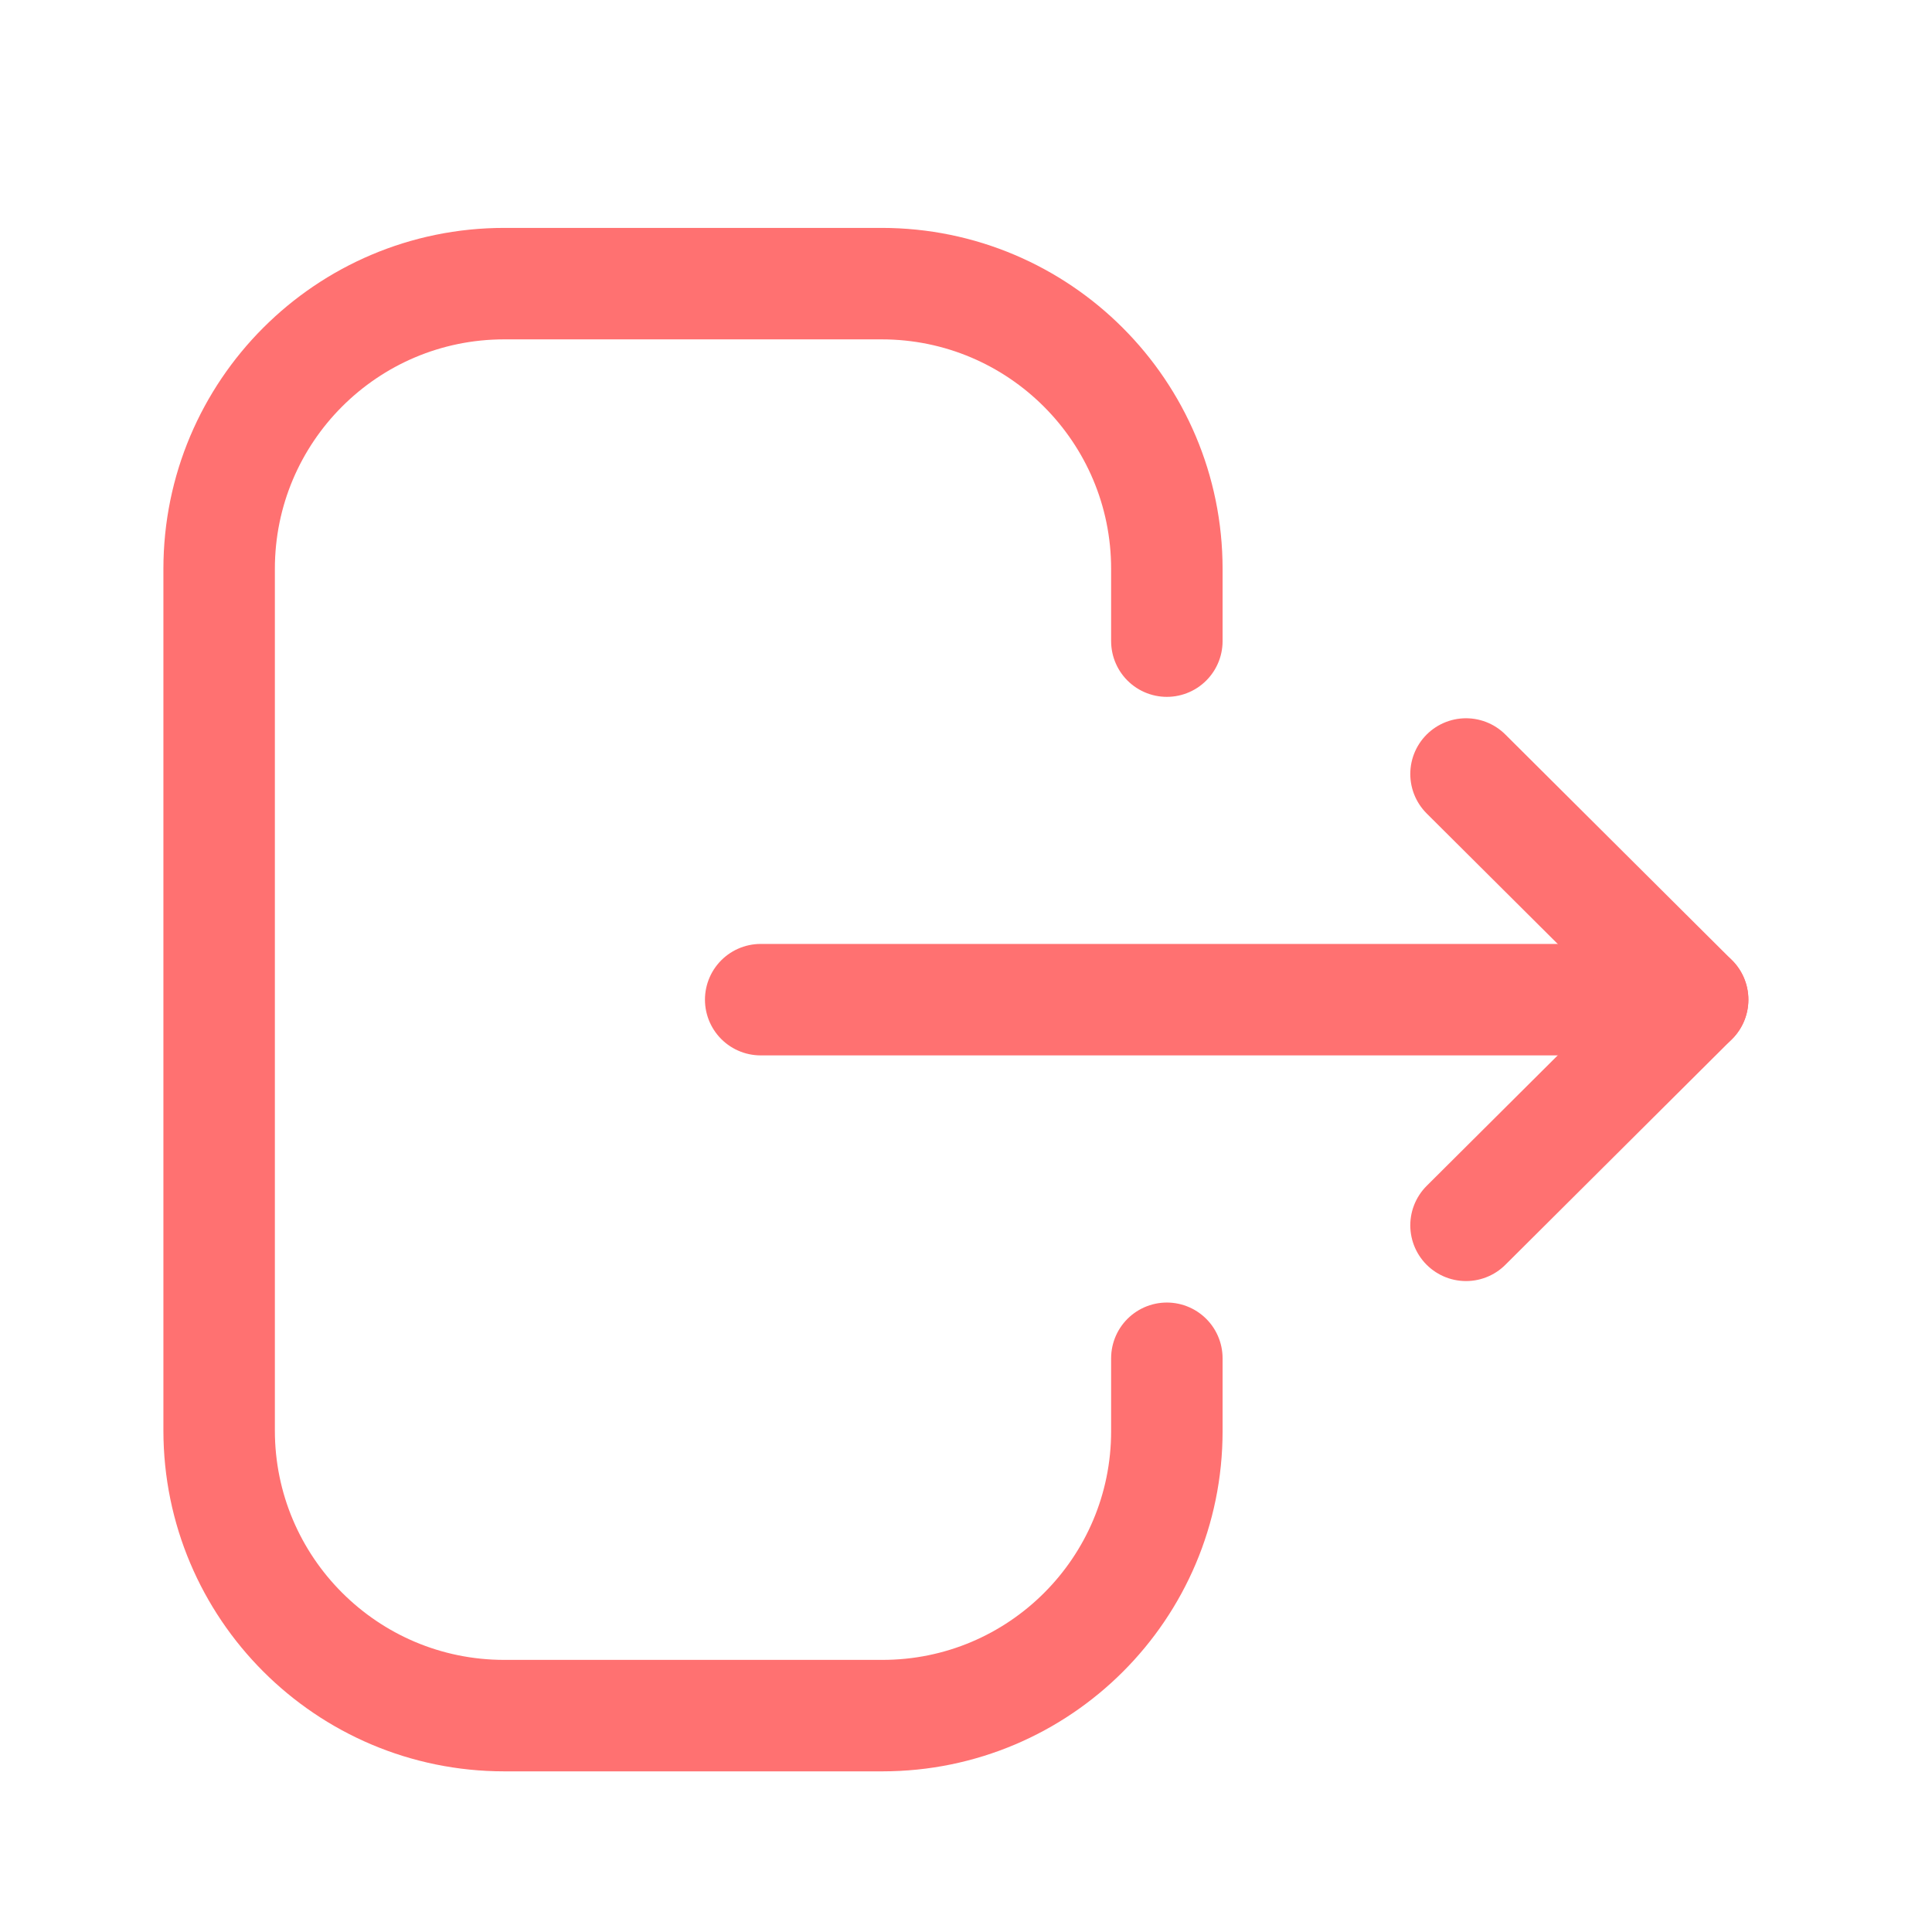 <svg width="26" height="26" viewBox="0 0 26 26" fill="none" xmlns="http://www.w3.org/2000/svg">
<path d="M15.703 8.628V7.656C15.703 5.536 13.984 3.817 11.864 3.817H6.786C4.667 3.817 2.949 5.536 2.949 7.656V19.25C2.949 21.369 4.667 23.088 6.786 23.088H11.875C13.988 23.088 15.703 21.375 15.703 19.261V18.279" stroke="#FF7171" stroke-width="1.5" stroke-linecap="round" stroke-linejoin="round"/>
<path d="M22.779 13.453H10.237" stroke="#FF7171" stroke-width="1.5" stroke-linecap="round" stroke-linejoin="round"/>
<path d="M19.729 10.416L22.779 13.453L19.729 16.49" stroke="#FF7171" stroke-width="1.5" stroke-linecap="round" stroke-linejoin="round"/>
</svg>
